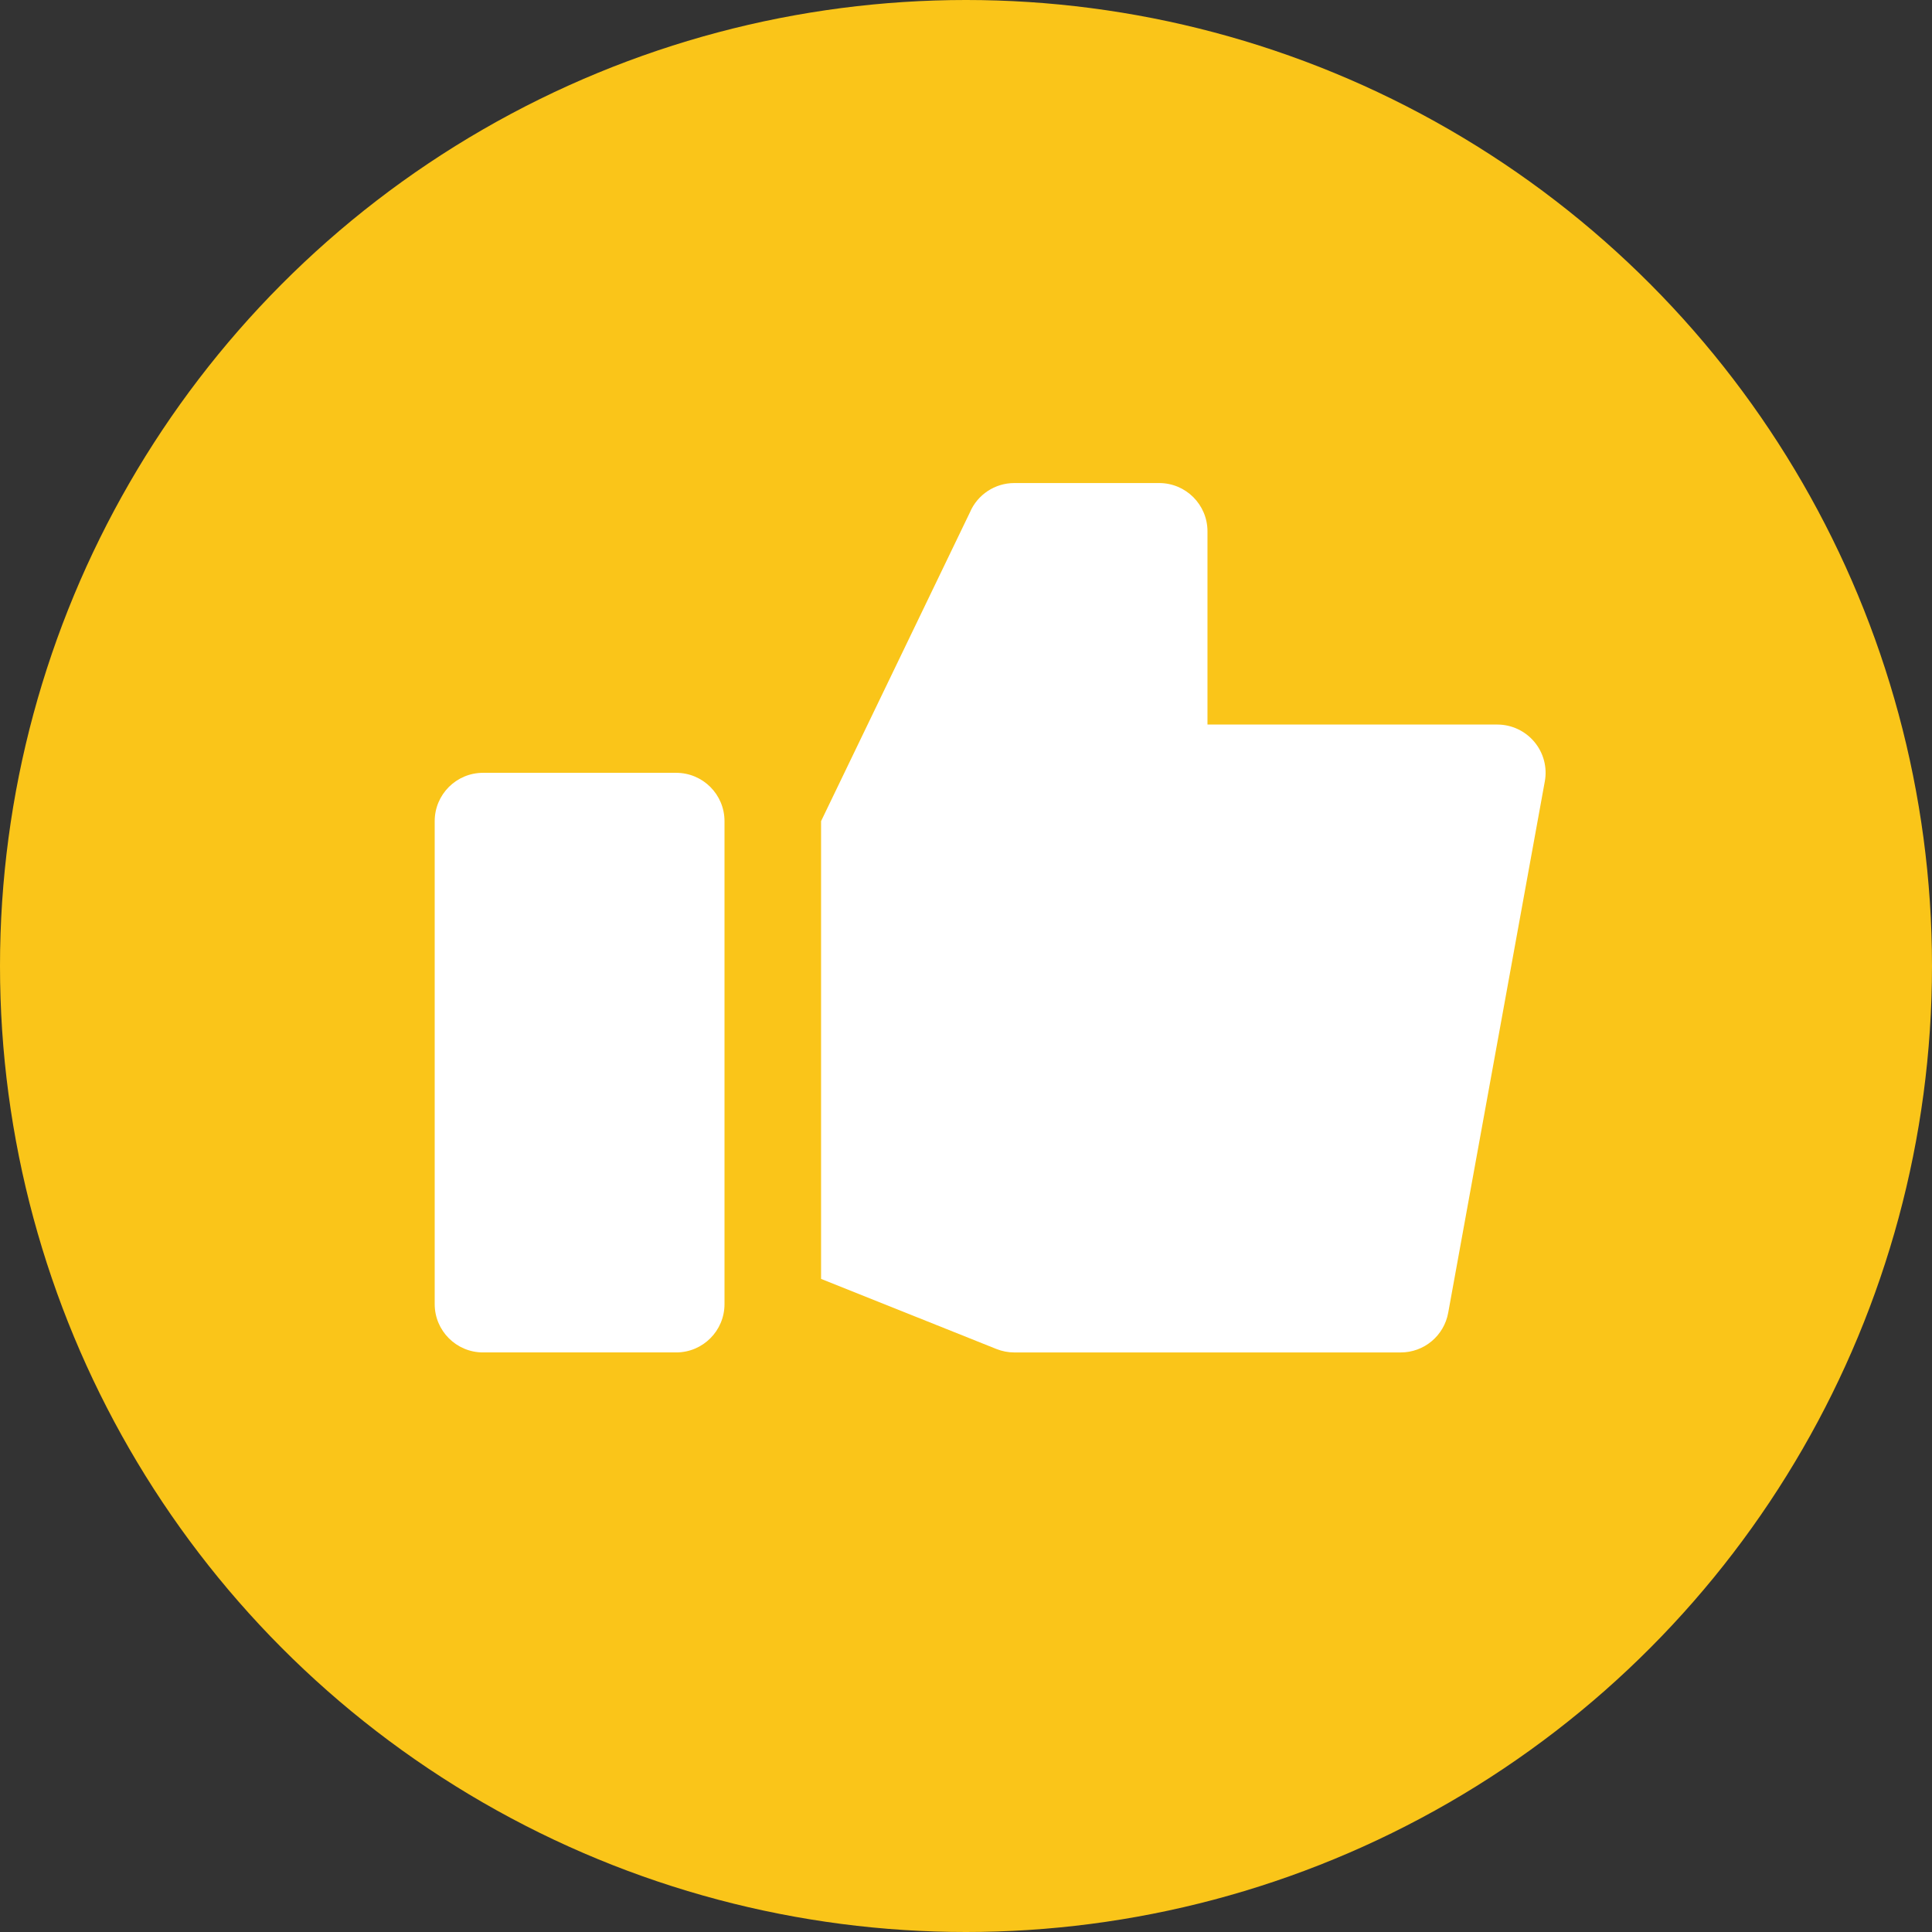 <svg height="80" viewBox="0 0 80 80" width="80" xmlns="http://www.w3.org/2000/svg"><rect x="0" y="0" width="80" height="80" fill="#333333" stroke="none"/><g fill="none" fill-rule="evenodd"><circle cx="40" cy="40" fill="#fac519" fill-rule="nonzero" r="40"/><g fill="#fff" transform="translate(18 20)"><path d="m10 12.001h-8c-1.104 0-2 .896-2 2v20c0 1.104.896 2 2 2h8c1.104 0 2-.896 2-2v-20c0-1.104-.896-2-2-2"/><path d="m45.535 10.72c-.38-.454-.942-.718-1.536-.718h-12v-8c0-1.104-.894-2-2-2h-6c-.798 0-1.522.476-1.836 1.212l-6.164 12.788v18.954l7.258 2.902c.236.094.488.144.742.144h16c.968 0 1.796-.692 1.968-1.644l4-22c.108-.582-.052-1.182-.432-1.638"/></g></g></svg>